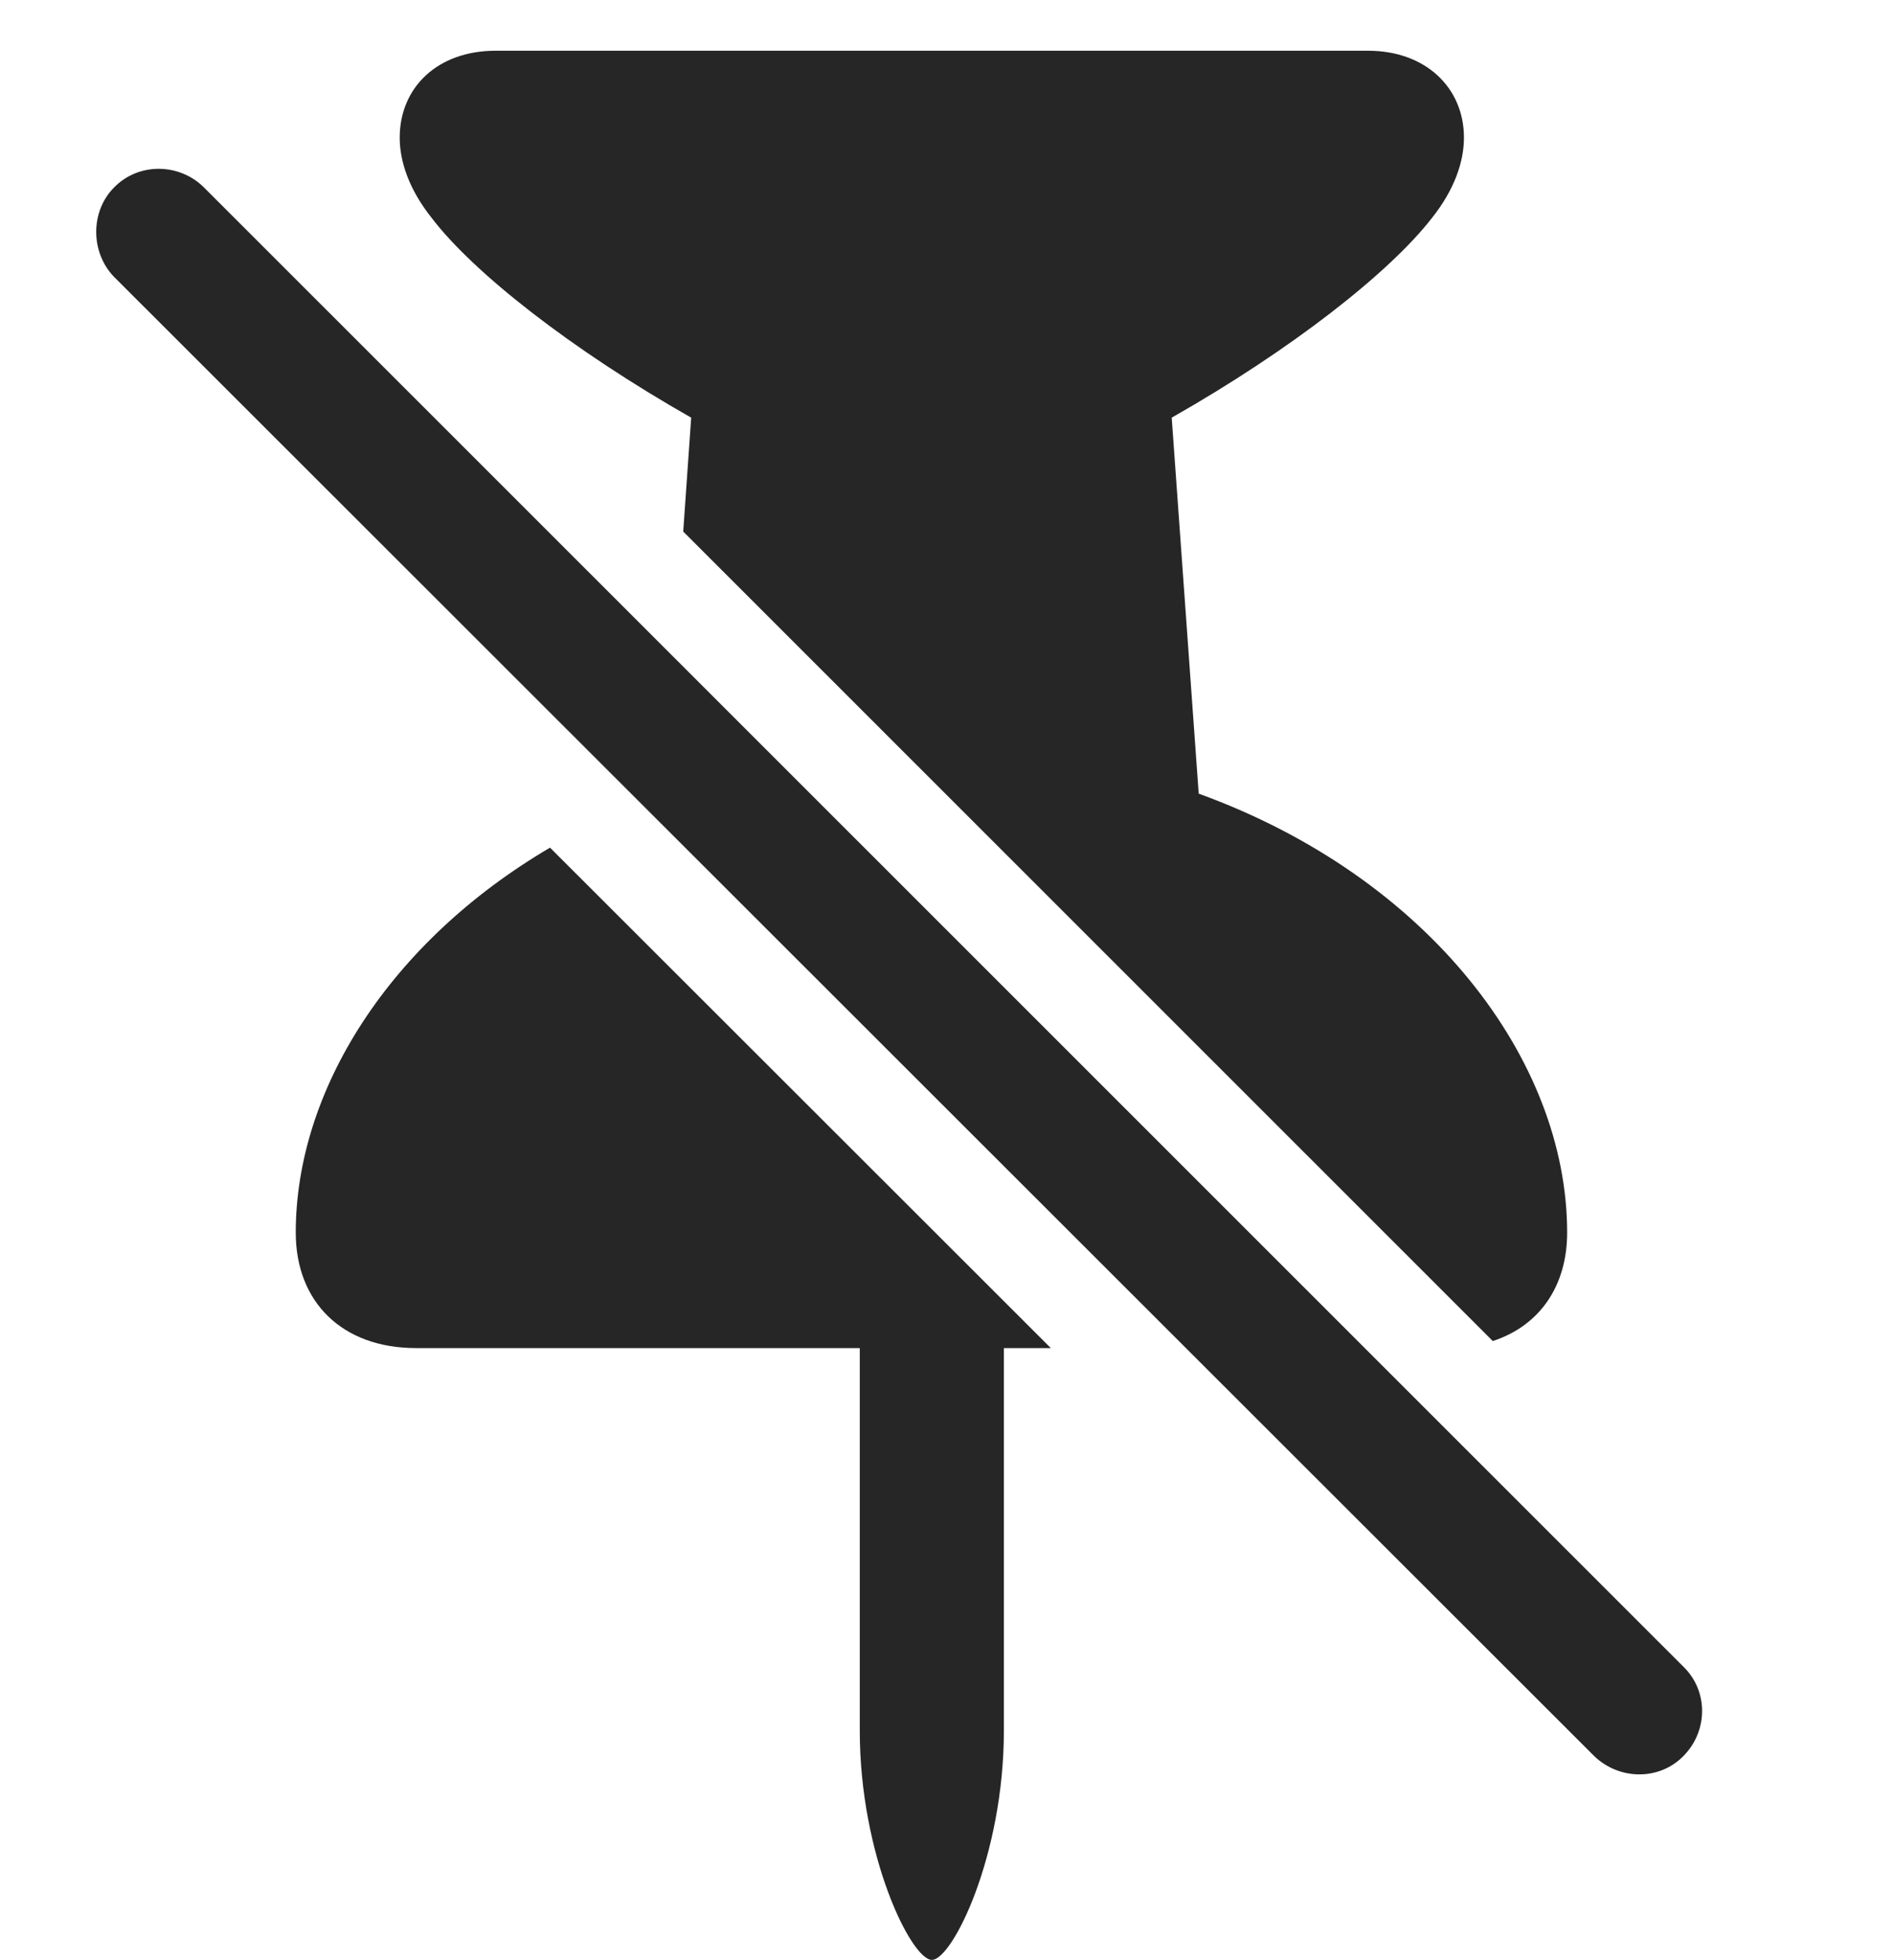 <?xml version="1.0" encoding="UTF-8"?>
<!--Generator: Apple Native CoreSVG 326-->
<!DOCTYPE svg
PUBLIC "-//W3C//DTD SVG 1.1//EN"
       "http://www.w3.org/Graphics/SVG/1.1/DTD/svg11.dtd">
<svg version="1.1" xmlns="http://www.w3.org/2000/svg" xmlns:xlink="http://www.w3.org/1999/xlink" viewBox="0 0 22.593 23.369">
 <g>
  <rect height="23.369" opacity="0" width="22.593" x="0" y="0"/>
  <path d="M12.535 16.074L11.975 16.074L11.975 20.635C11.975 22.129 11.36 23.369 11.116 23.369C10.872 23.369 10.256 22.129 10.256 20.635L10.256 16.074L4.963 16.074C4.084 16.074 3.528 15.527 3.528 14.697C3.528 13.006 4.639 11.237 6.561 10.107ZM17.463 1.641C17.463 1.934 17.346 2.266 17.082 2.598C16.575 3.252 15.403 4.17 13.977 4.98L14.299 9.463C17.044 10.459 18.694 12.637 18.694 14.697C18.694 15.337 18.363 15.809 17.807 15.99L8.15 6.338L8.245 4.98C6.819 4.17 5.647 3.252 5.149 2.598C4.885 2.266 4.768 1.934 4.768 1.641C4.768 1.045 5.217 0.605 5.911 0.605L16.321 0.605C17.004 0.605 17.463 1.045 17.463 1.641Z" fill="black" fill-opacity="0.85"/>
  <path d="M1.36 3.301L19.016 20.938C19.319 21.23 19.797 21.23 20.081 20.938C20.373 20.645 20.383 20.166 20.081 19.873L2.434 2.236C2.141 1.943 1.653 1.934 1.36 2.236C1.077 2.52 1.077 3.008 1.36 3.301Z" fill="black" fill-opacity="0.85"/>
 </g>
</svg>
